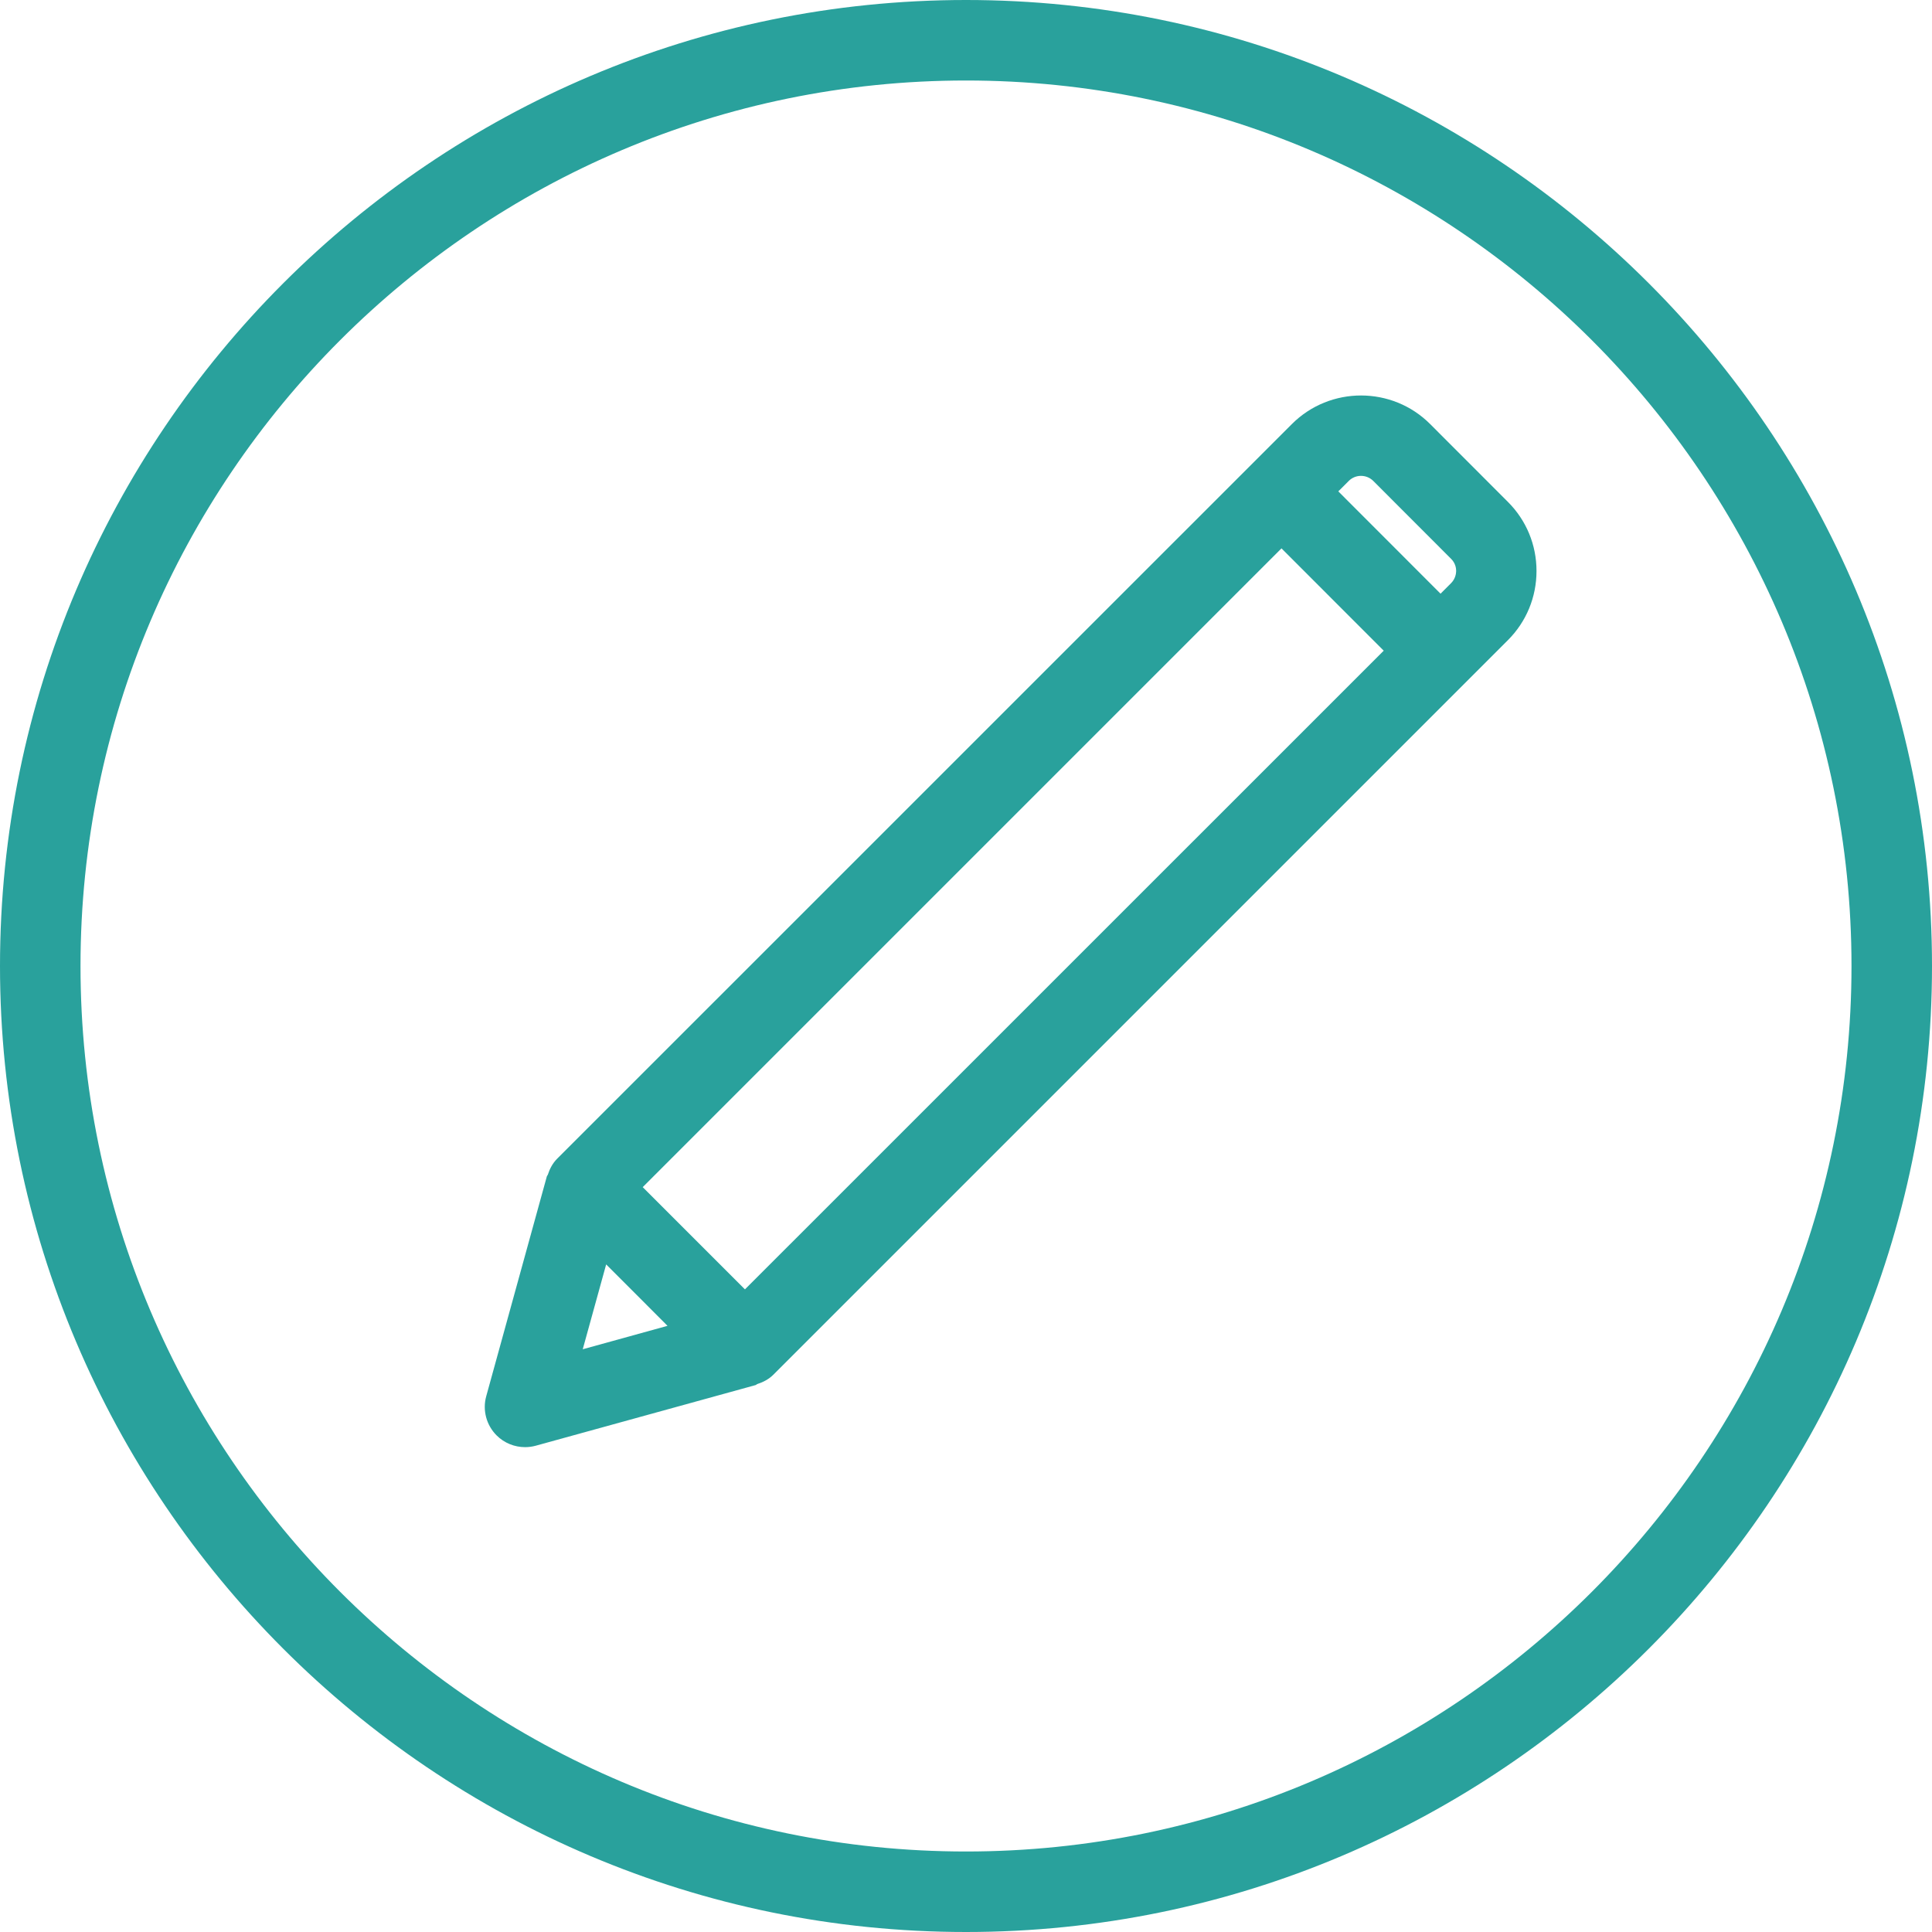 <svg width="24" height="24" viewBox="0 0 24 24" fill="none" xmlns="http://www.w3.org/2000/svg">
<g clip-path="url(#clip0_426_18)">
<path d="M12 0C5.383 0 0 5.383 0 12C0 18.617 5.383 24 12 24C18.617 24 24 18.617 24 12C24 5.383 18.617 0 12 0ZM12 23C5.935 23 1 18.065 1 12C1 5.935 5.935 1 12 1C18.065 1 23 5.935 23 12C23 18.065 18.065 23 12 23Z" fill="#29A19C"/>
<path d="M17.766 5.268C17.294 4.795 16.522 4.794 16.048 5.268L6.925 14.39L6.924 14.391L6.922 14.393C6.864 14.451 6.829 14.52 6.805 14.593C6.802 14.601 6.795 14.606 6.793 14.614L6.04 17.345C5.992 17.518 6.042 17.704 6.169 17.831C6.264 17.926 6.392 17.977 6.523 17.977C6.567 17.977 6.612 17.971 6.656 17.959L9.386 17.206C9.394 17.204 9.399 17.196 9.408 17.193C9.482 17.169 9.551 17.133 9.607 17.077L18.732 7.952C18.961 7.723 19.087 7.417 19.087 7.093C19.087 6.769 18.961 6.464 18.732 6.235L17.766 5.268ZM7.239 16.761L7.53 15.707L7.911 16.088L8.292 16.47L7.239 16.761ZM9.254 16.017L8.619 15.382L7.984 14.747L15.919 6.812L17.189 8.083L9.254 16.017ZM18.025 7.245L17.895 7.375L16.625 6.104L16.755 5.974C16.838 5.891 16.974 5.89 17.059 5.974L18.026 6.942C18.081 6.996 18.089 7.06 18.089 7.093C18.088 7.126 18.08 7.19 18.025 7.245Z" fill="#29A19C"/>
</g>
<defs>
<clipPath id="clip0_426_18">
<rect width="24" height="24" fill="white"/>
</clipPath>
</defs>
</svg>
